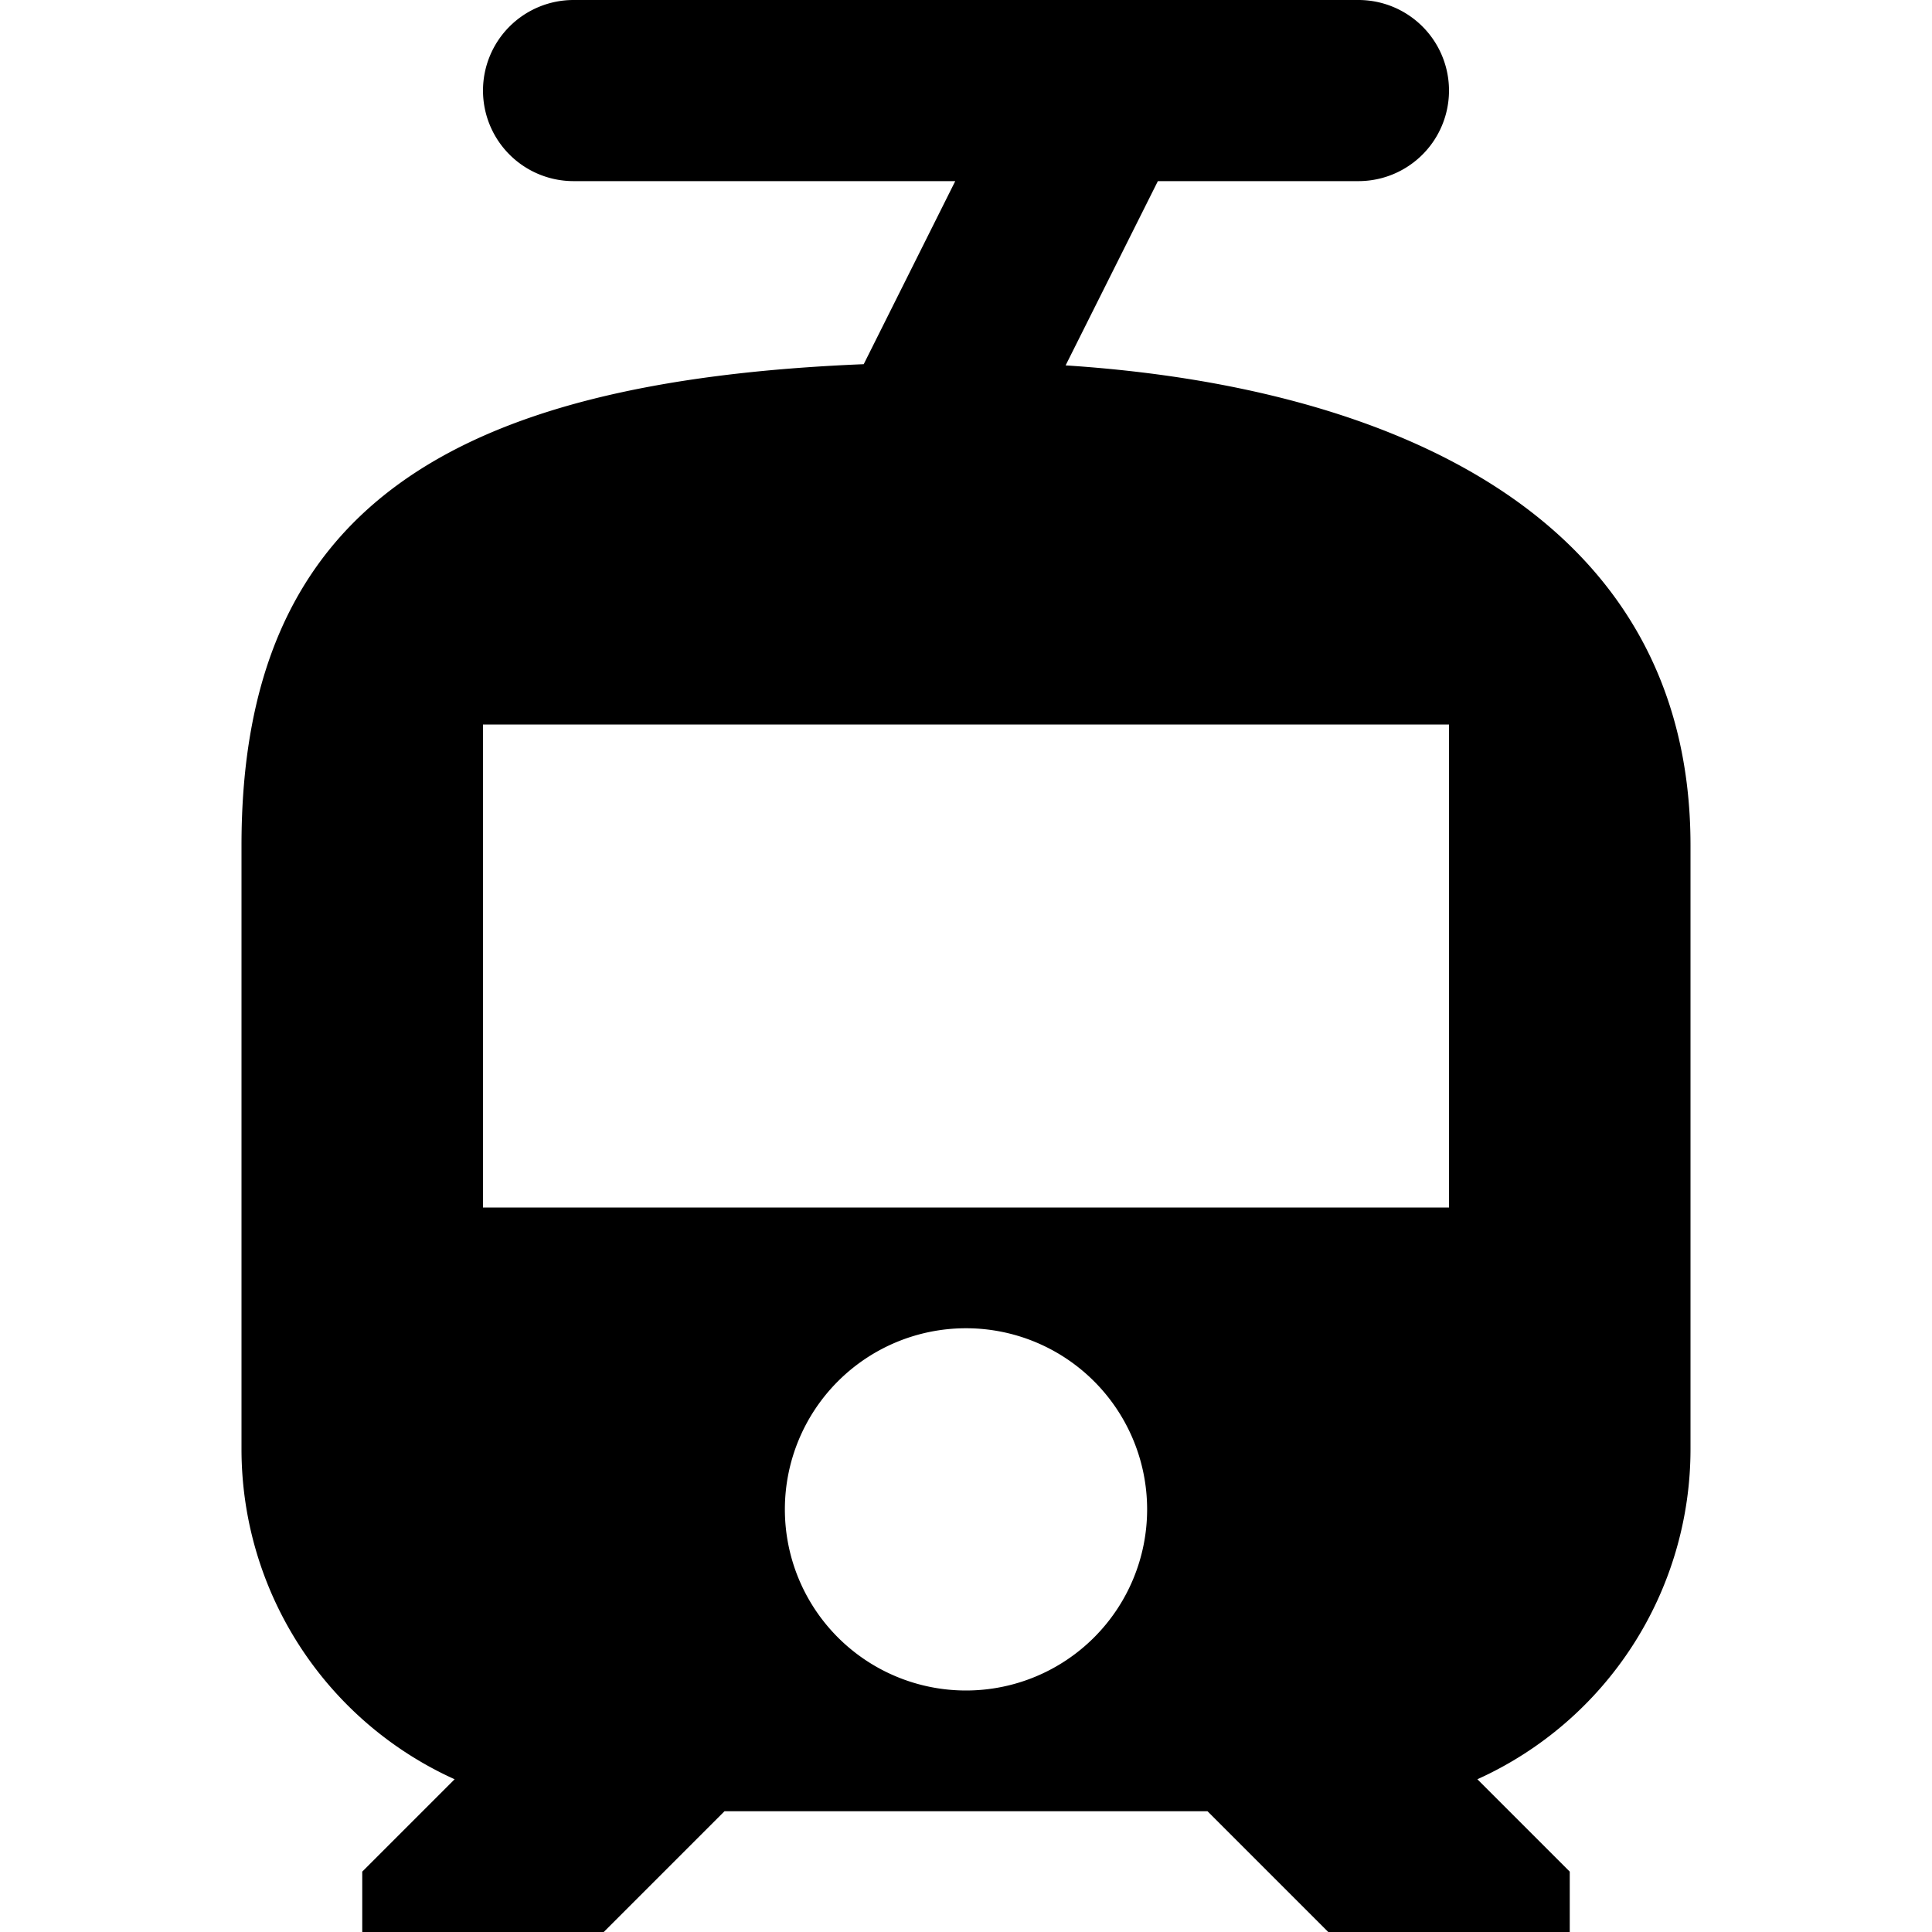 <svg width="16" height="16" viewBox="0 0 16 16" xmlns="http://www.w3.org/2000/svg"><path fill-rule="evenodd" clip-rule="evenodd" d="M4 .75A.75.75 0 0 1 4.75 0h6.5a.75.75 0 0 1 0 1.5H9.589l-.764 1.526C11.527 3.201 14 4.276 14 7v5a3 3 0 0 1-1.765 2.735L13 15.5v.5h-2l-1-1H6l-1 1H3v-.5l.765-.765A3 3 0 0 1 2 12V7c0-2.78 1.718-3.843 5.153-3.984L7.911 1.5H4.75A.75.75 0 0 1 4 .75ZM4 10V6h8v4H4Zm4 4a1.5 1.5 0 1 0 0-3 1.5 1.5 0 0 0 0 3Z"/></svg>